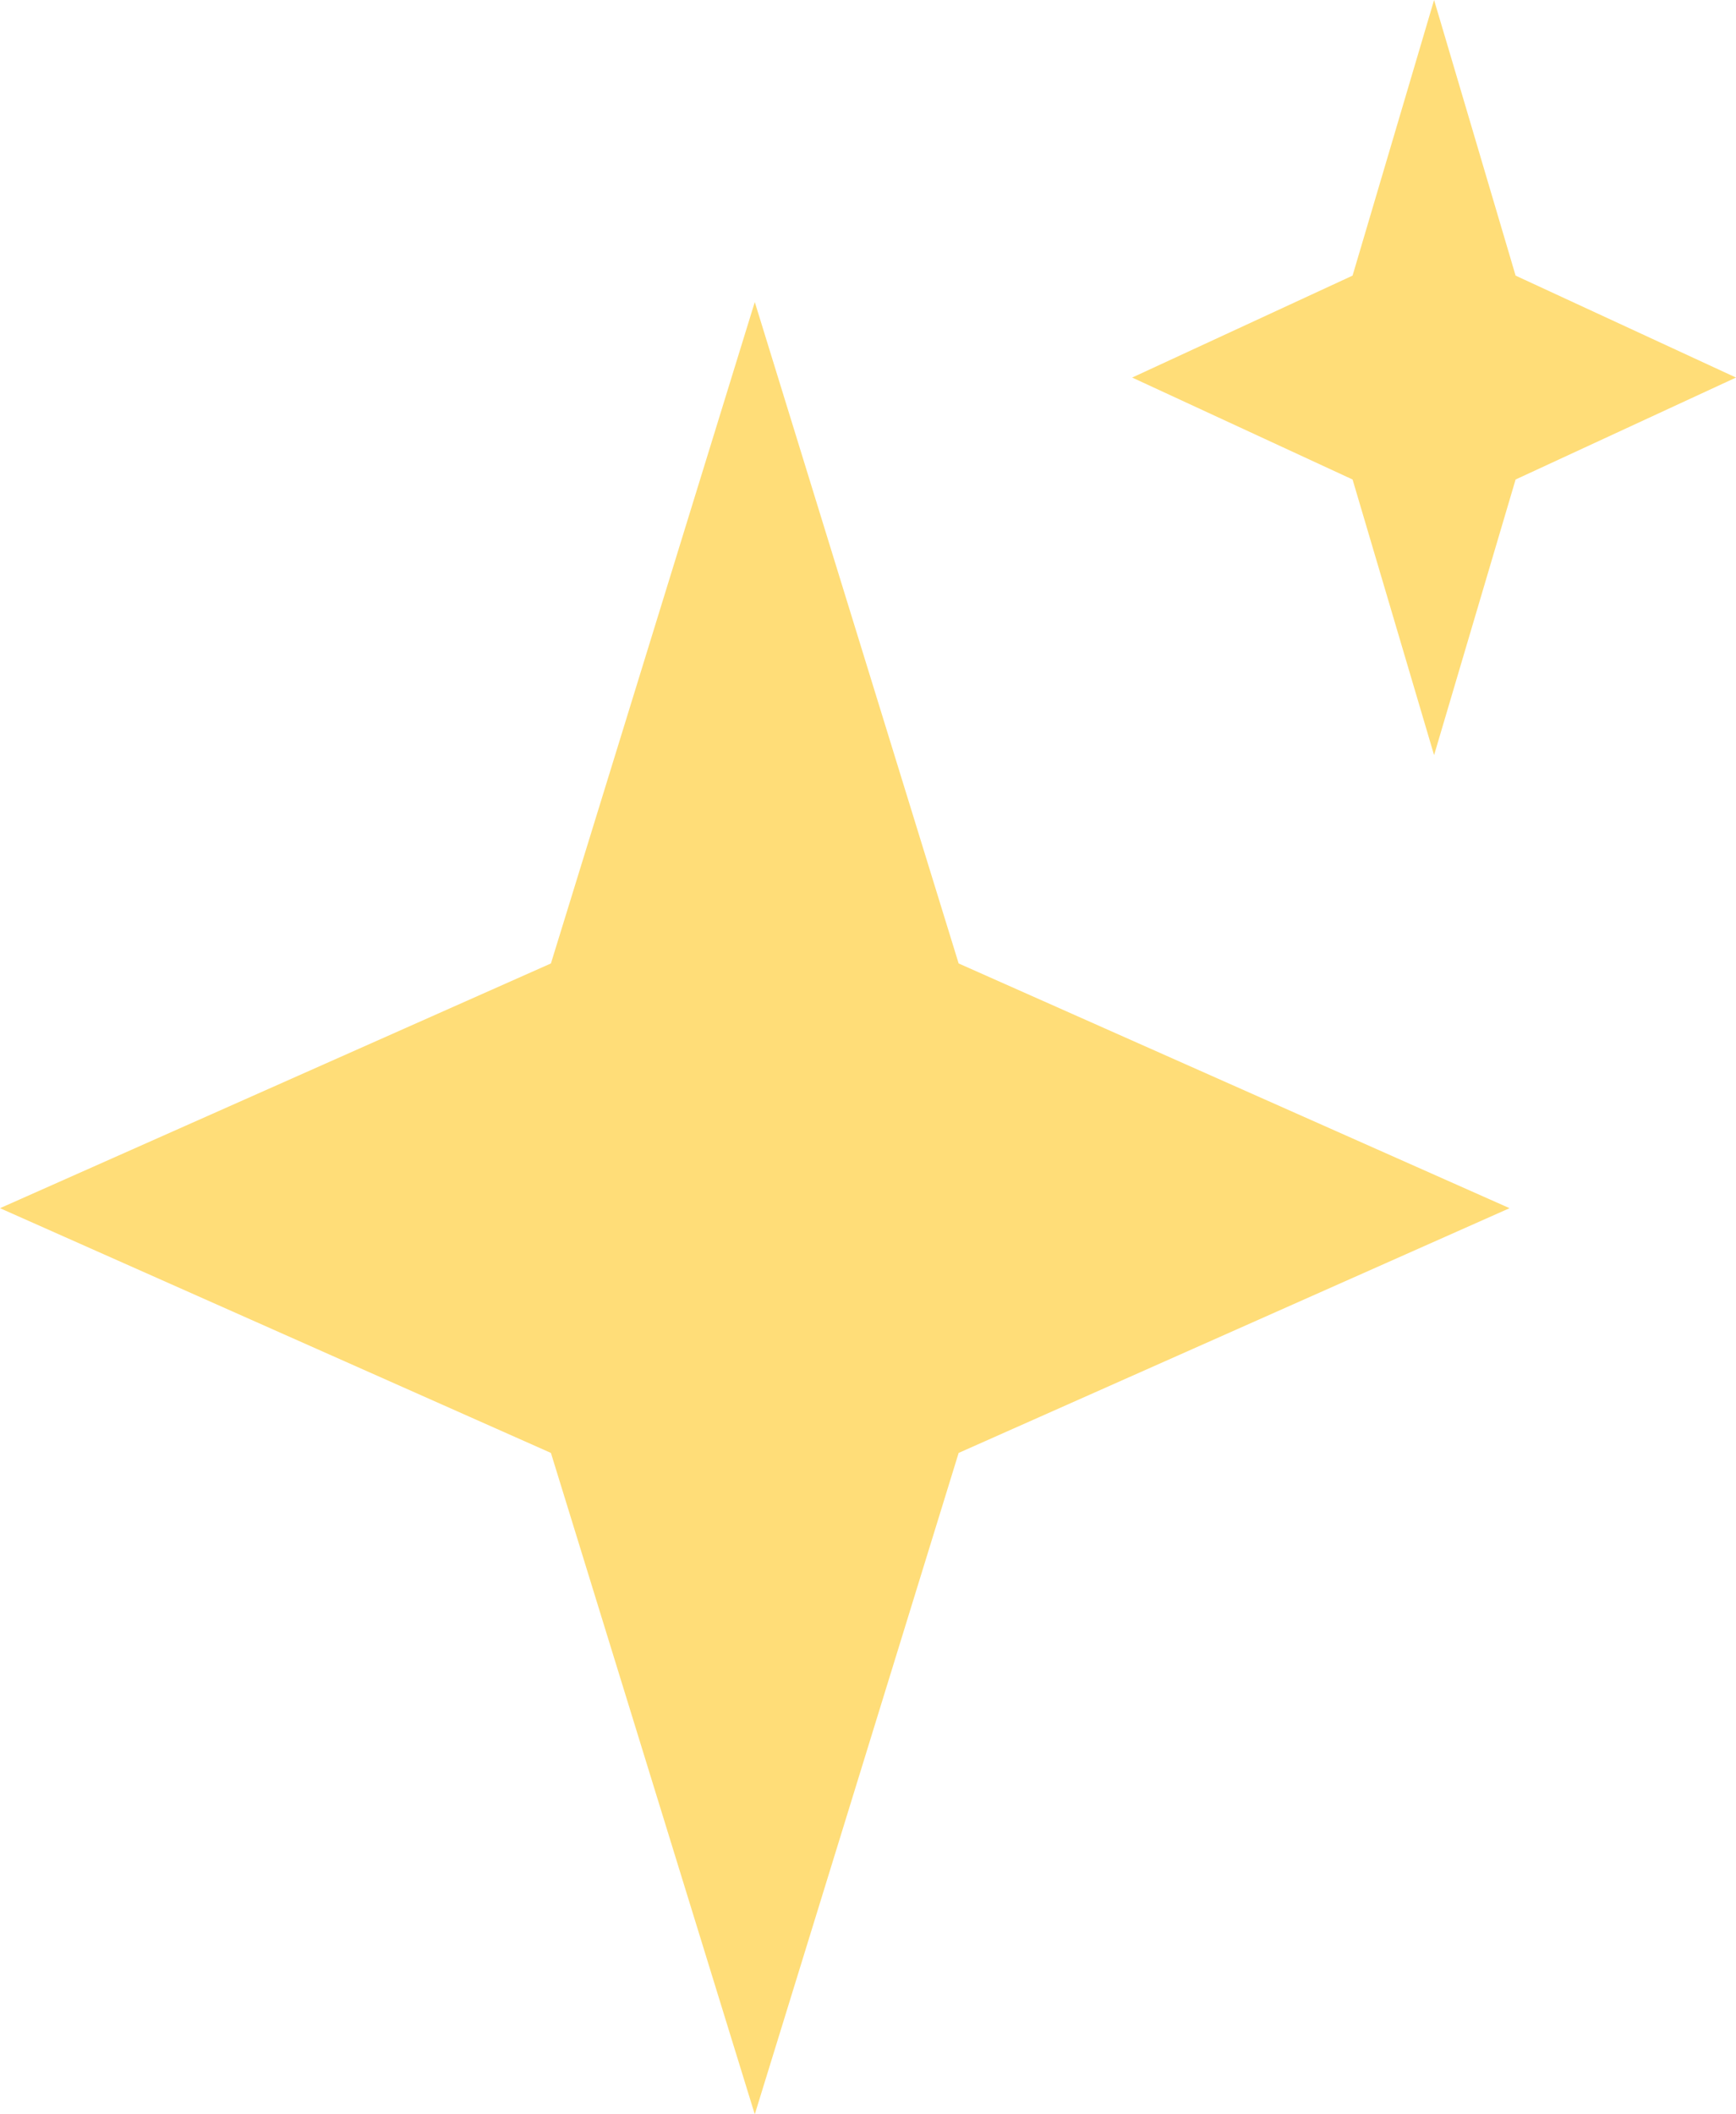 <svg width="23" height="28" viewBox="0 0 23 28" fill="none" xmlns="http://www.w3.org/2000/svg">
<path d="M10 4L12.701 12.759L20 16L12.701 19.241L10 28L7.299 19.241L0 16L7.299 12.759L10 4Z" fill="#FFDD78"/>
<path d="M19 0L20.08 3.65L23 5L20.08 6.35L19 10L17.92 6.35L15 5L17.92 3.65L19 0Z" fill="#FFDD78"/>
</svg>
